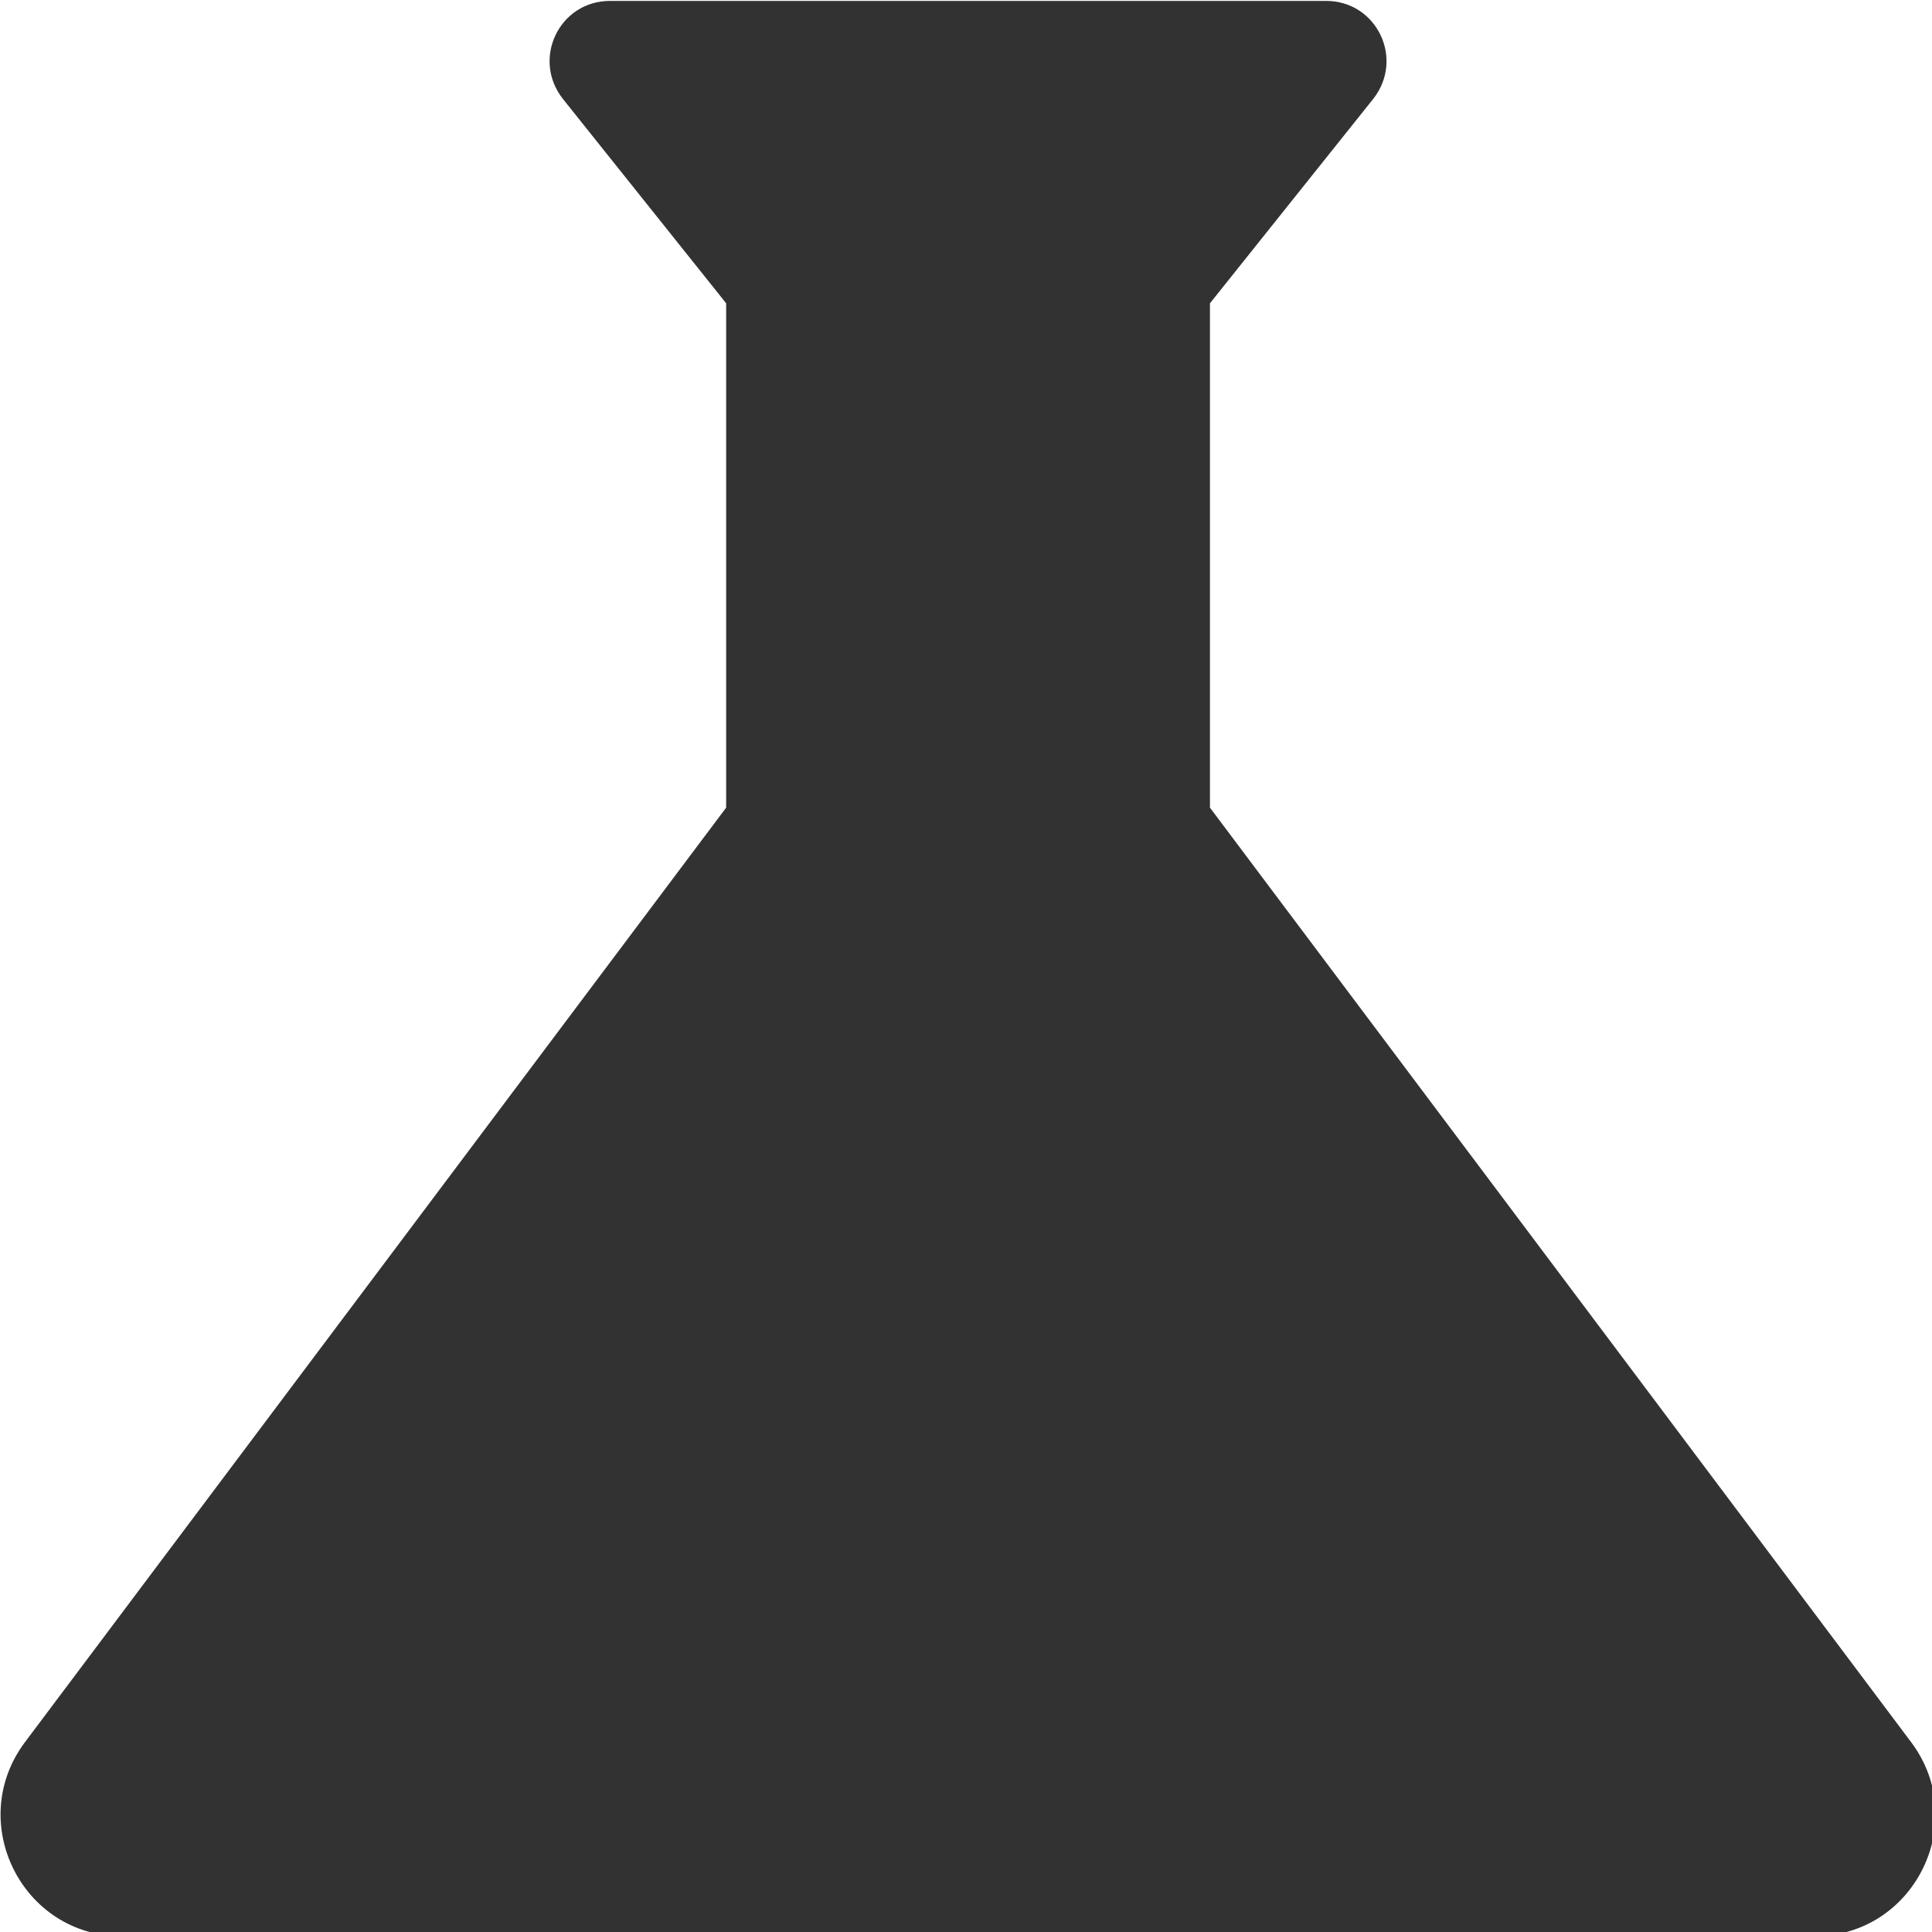 <?xml version="1.0" encoding="UTF-8" standalone="no"?>
<!-- Created with Inkscape (http://www.inkscape.org/) -->

<svg
   id="svg1100"
   version="1.1"
   viewBox="0 0 4.233 4.233"
   height="4.233mm"
   width="4.233mm"
   xmlns="http://www.w3.org/2000/svg"
   xmlns:svg="http://www.w3.org/2000/svg">
  <defs
     id="defs1097" />
  <g
     id="New_Layer_1652809127.8807778"
     style="display:inline"
     transform="translate(-41.527,-1130.398)">
    <path
       fill="#323232"
       d="M 19.8,18.4 14,10.67 V 6.5 L 15.35,4.81 C 15.61,4.48 15.38,4 14.96,4 H 9.04 C 8.62,4 8.39,4.48 8.65,4.81 L 10,6.5 v 4.17 L 4.2,18.4 C 3.71,19.06 4.18,20 5,20 h 14 c 0.82,0 1.29,-0.94 0.8,-1.6 z"
       id="path28560"
       transform="matrix(0.265,0,0,0.265,40.468,1129.34)" />
  </g>
</svg>
